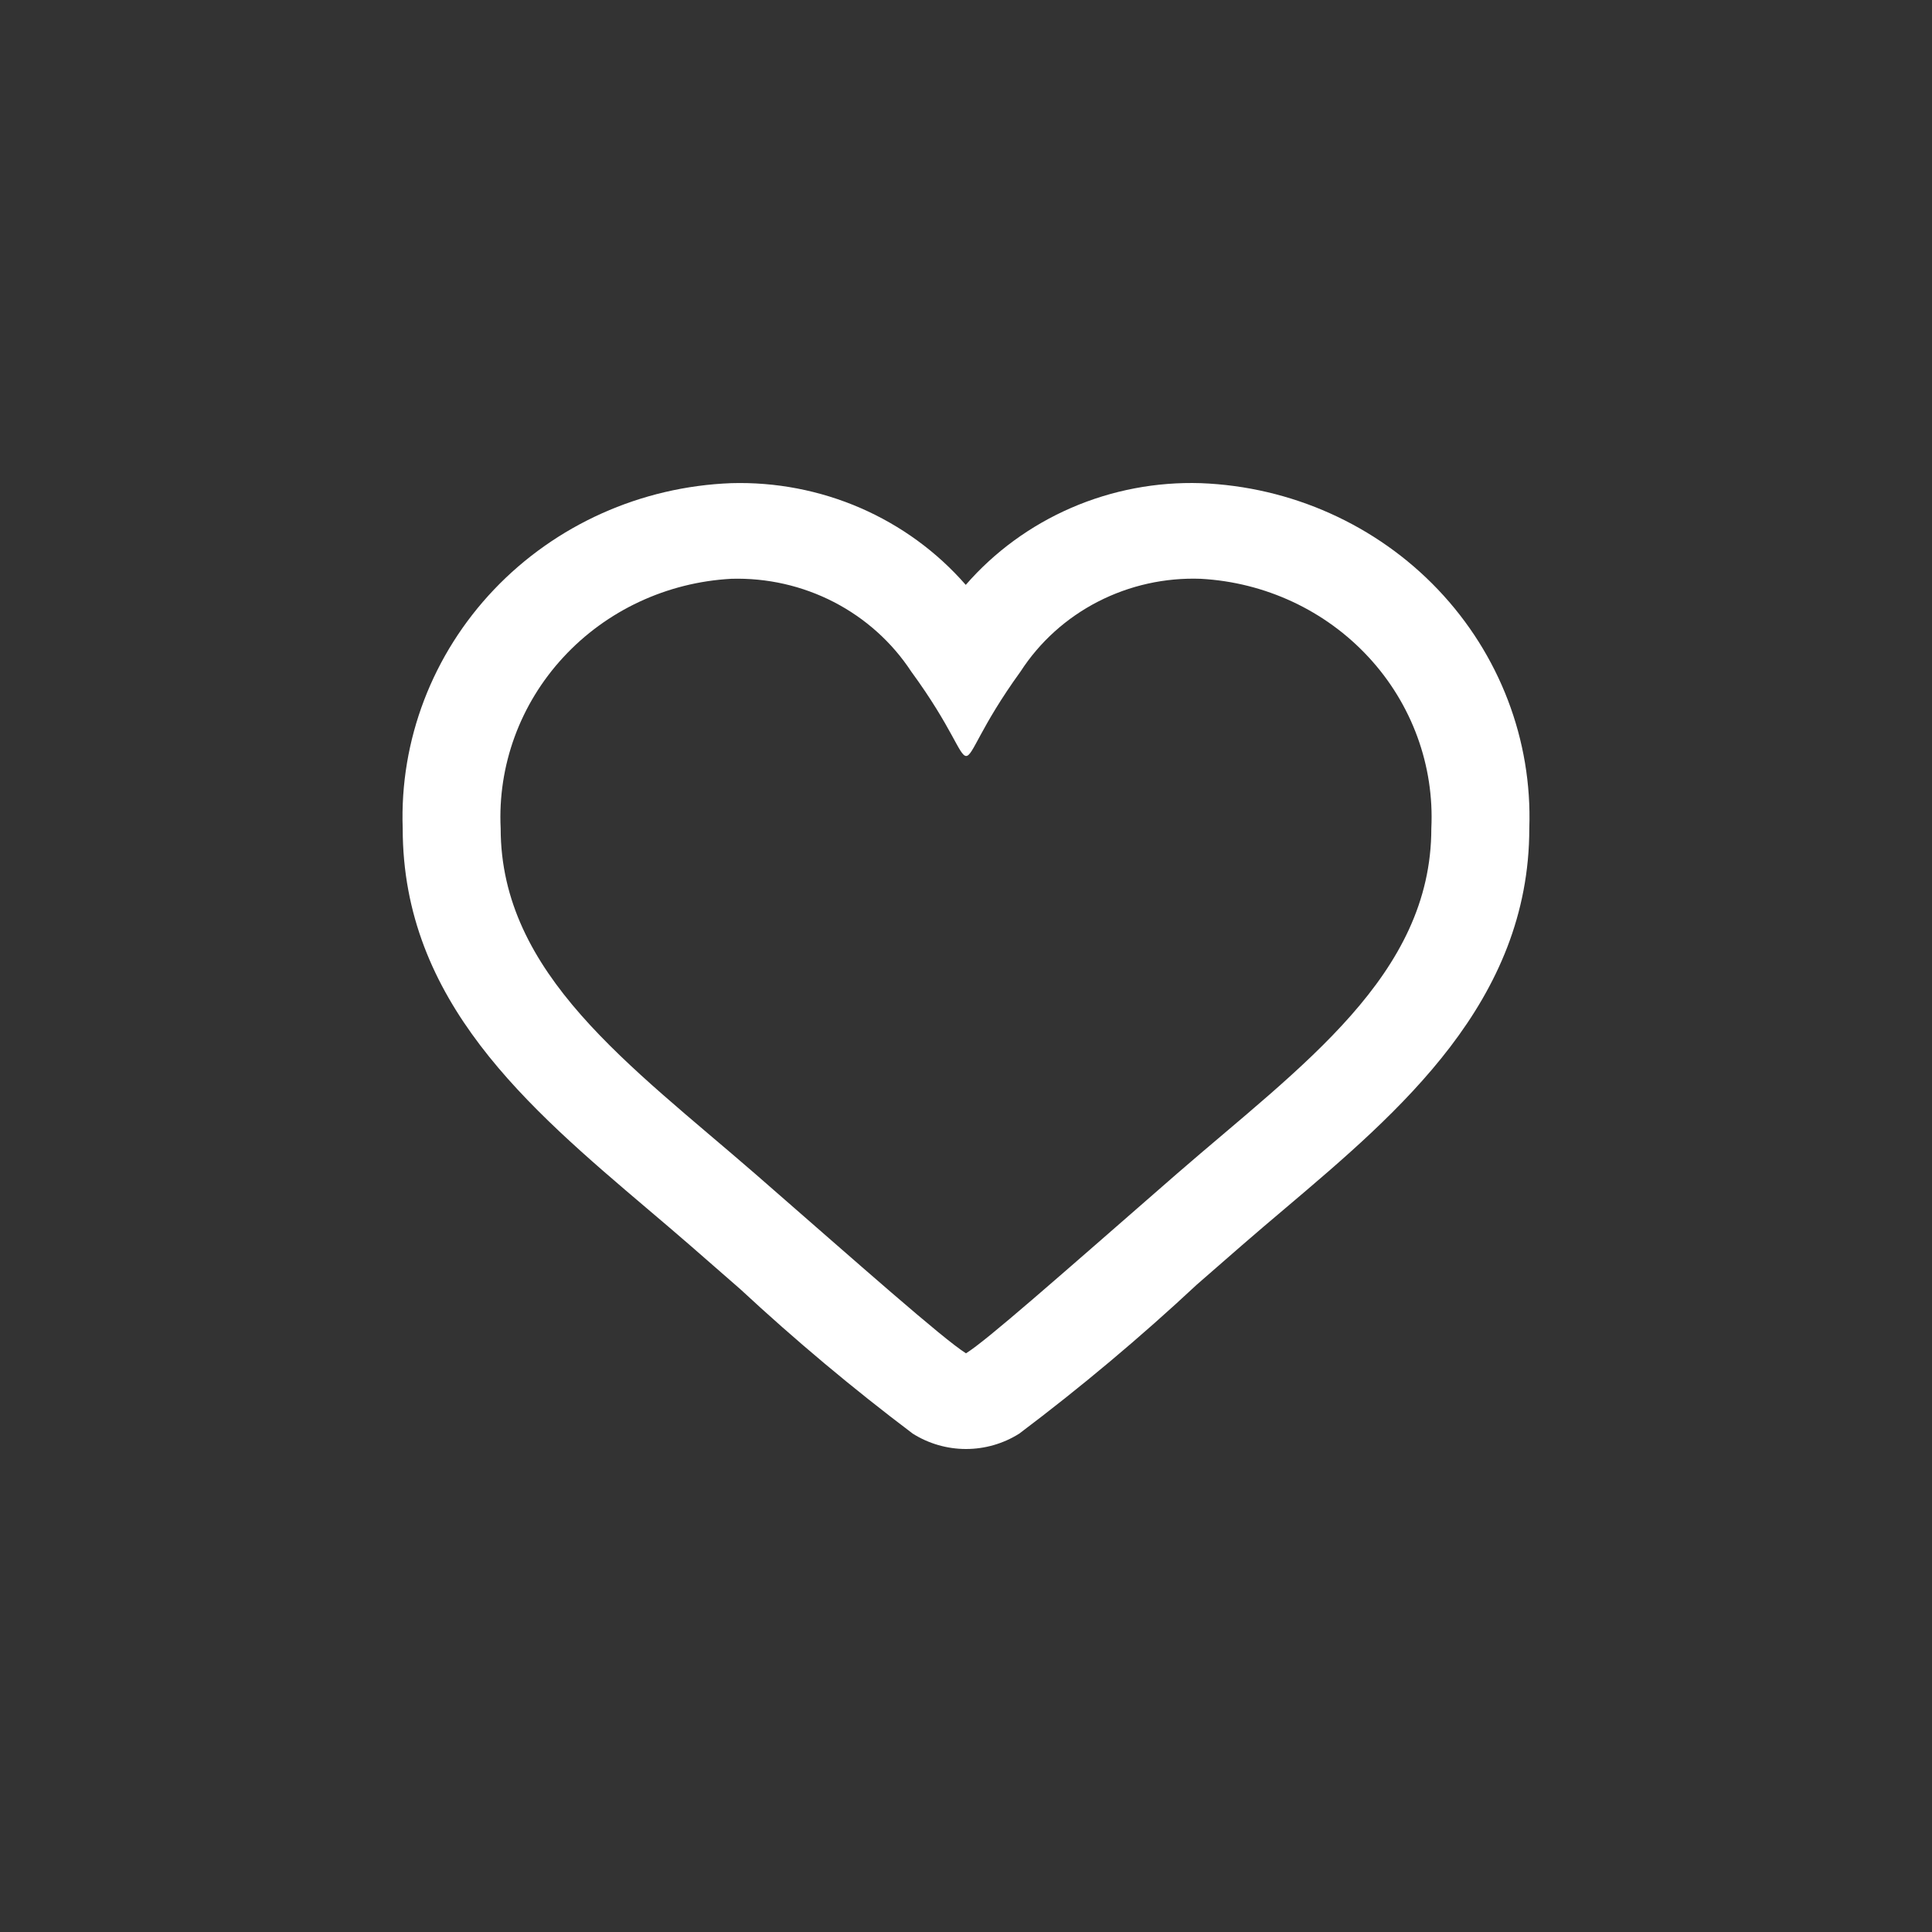 <svg width="48" height="48" viewBox="0 0 48 48" fill="none" xmlns="http://www.w3.org/2000/svg">
<rect x="0" y="0" width="48" height="48" fill="#333333" stroke="none"/>
<path d="M29.832 14.38C31.431 14.467 32.931 15.167 34.004 16.329C35.078 17.49 35.637 19.019 35.561 20.581C35.561 24.232 32.334 26.475 29.237 29.164C26.18 31.83 24.533 33.287 24 33.623C23.419 33.256 21.392 31.456 18.763 29.164C15.653 26.464 12.439 24.2 12.439 20.581C12.363 19.019 12.922 17.49 13.996 16.329C15.069 15.167 16.569 14.467 18.168 14.38C19.055 14.354 19.932 14.553 20.716 14.957C21.5 15.362 22.163 15.958 22.641 16.687C23.663 18.084 23.833 18.782 24.004 18.782C24.174 18.782 24.342 18.084 25.355 16.684C25.829 15.951 26.492 15.352 27.278 14.948C28.064 14.544 28.944 14.348 29.832 14.38ZM29.832 12.004C28.727 11.969 27.628 12.178 26.617 12.616C25.606 13.054 24.71 13.708 23.994 14.531C23.279 13.711 22.384 13.058 21.376 12.62C20.367 12.183 19.271 11.972 18.168 12.004C15.923 12.089 13.804 13.04 12.274 14.647C10.744 16.255 9.928 18.388 10.005 20.581C10.005 24.872 13.108 27.506 16.108 30.053C16.452 30.345 16.8 30.64 17.146 30.941L18.396 32.032C19.759 33.298 21.188 34.495 22.677 35.618C23.071 35.867 23.531 36 24 36C24.469 36 24.929 35.867 25.323 35.618C26.86 34.461 28.332 33.225 29.735 31.916L30.858 30.937C31.214 30.628 31.576 30.32 31.935 30.017C34.775 27.611 37.995 24.884 37.995 20.581C38.072 18.388 37.256 16.255 35.726 14.647C34.196 13.04 32.077 12.089 29.832 12.004Z" fill="white"/>
</svg>
